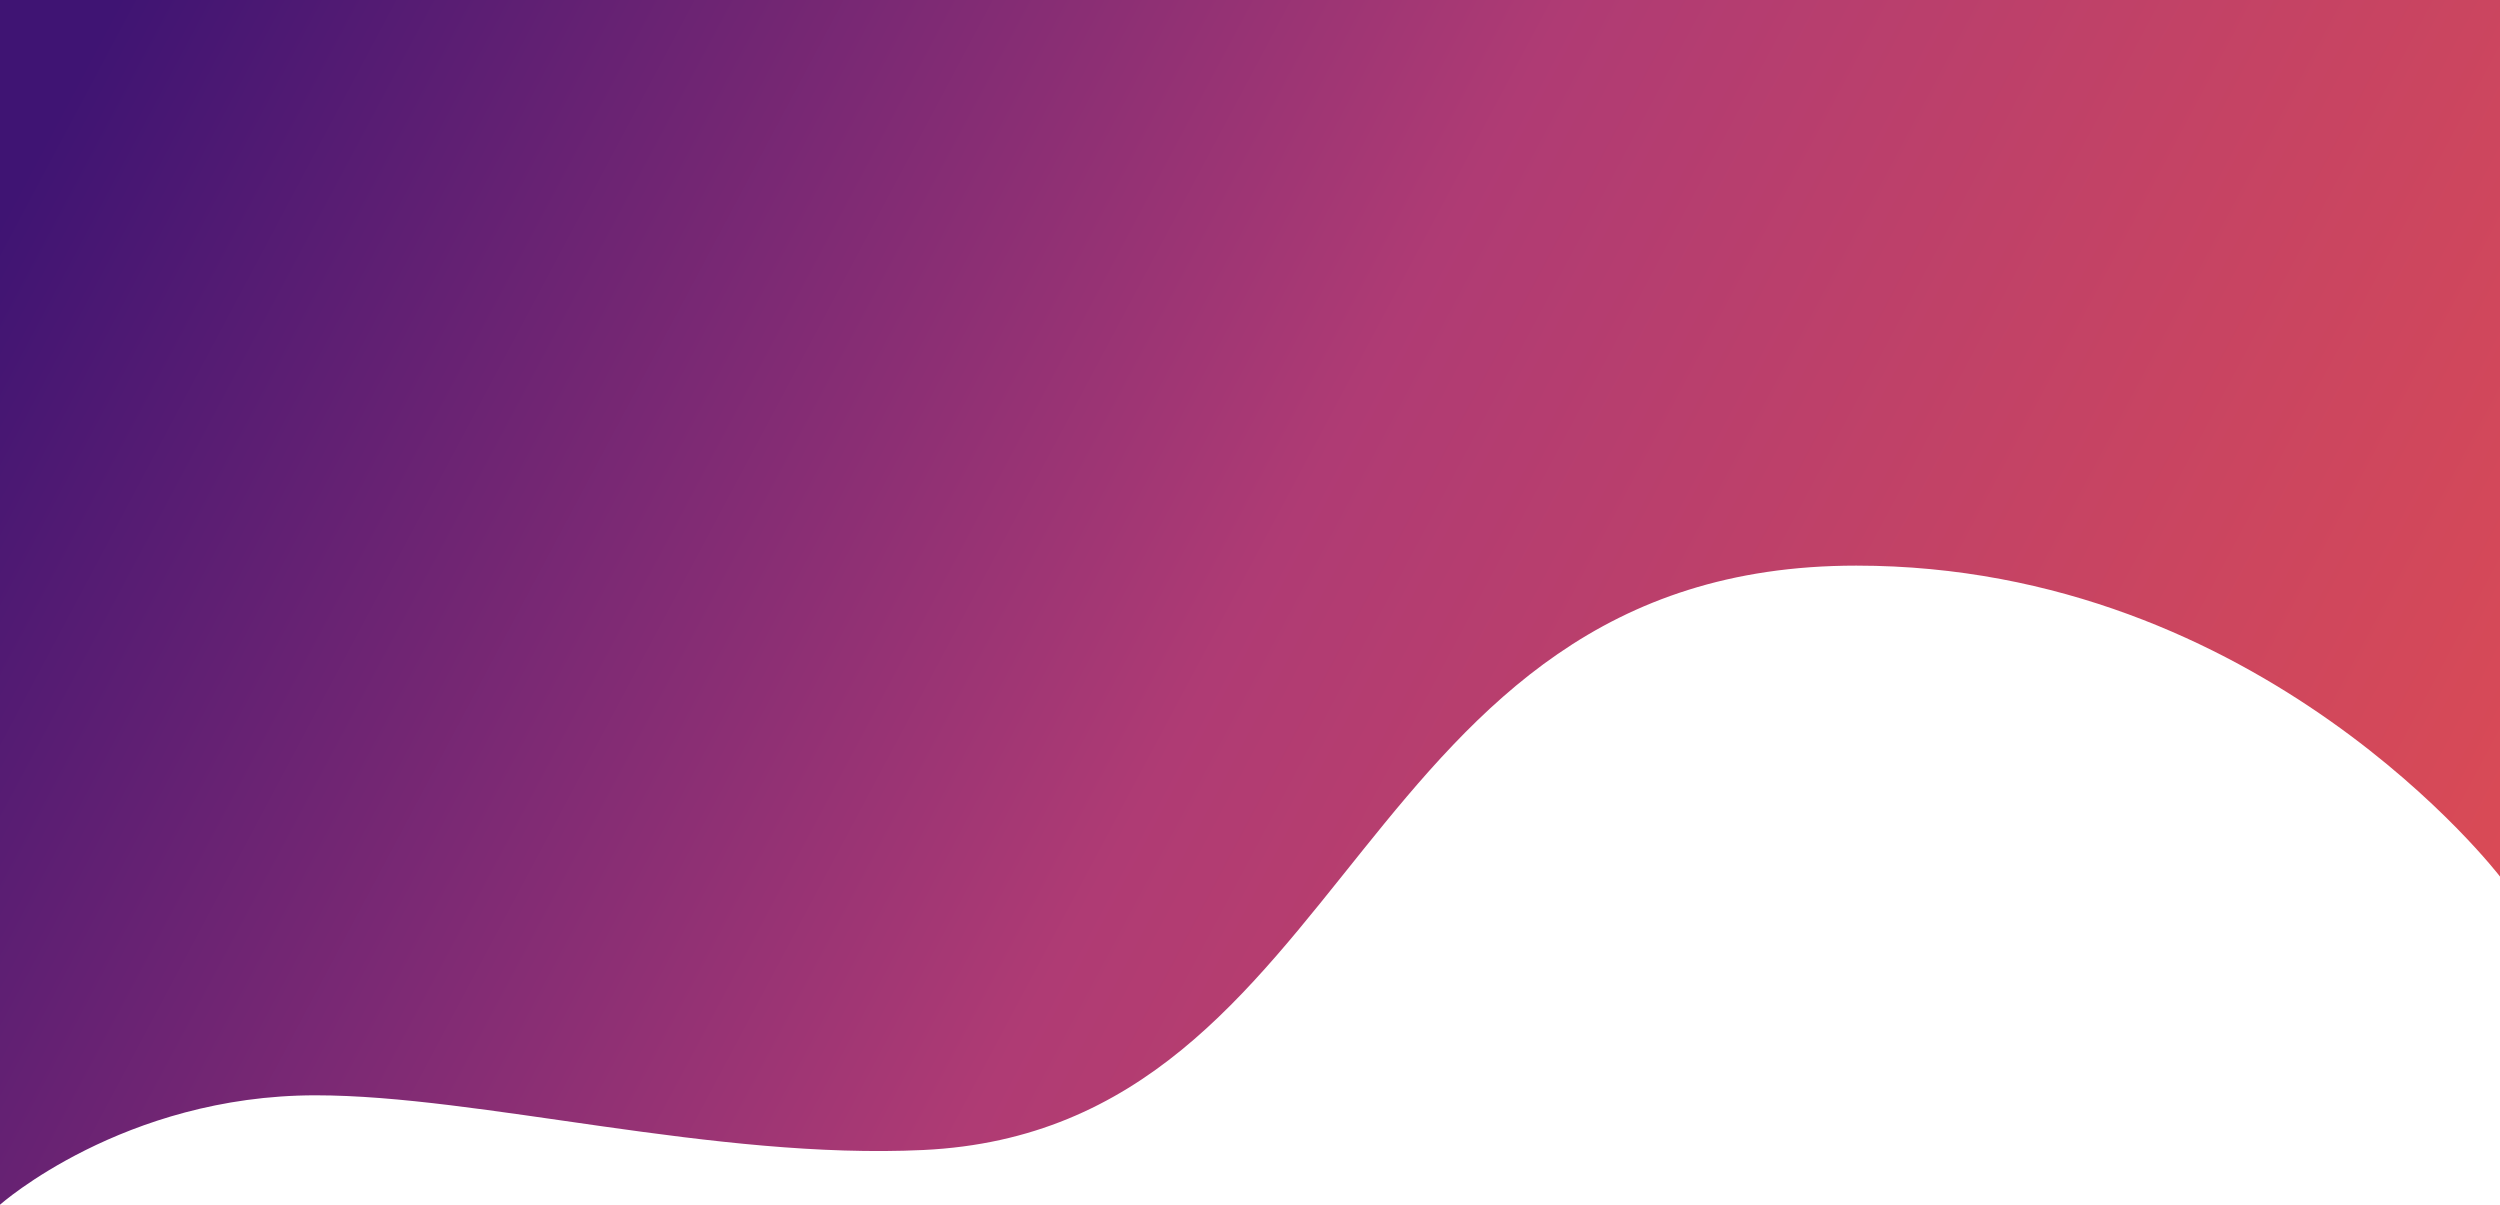 <svg version="1.2" xmlns="http://www.w3.org/2000/svg" viewBox="0 0 1600 771" width="1600" height="771">
	<title>home_page</title>
	<defs>
		<clipPath clipPathUnits="userSpaceOnUse" id="cp1">
			<path d="m0 0h1600v561c0 0-152-199-412-199-324.67 0-318.23 360.64-597 374-133.3 6.39-284.04-35-389-35-122.95 0-202 70-202 70z"/>
		</clipPath>
		<linearGradient id="g1" x1="75" y1="0" x2="1525" y2="771" gradientUnits="userSpaceOnUse">
			<stop offset="0" stop-color="#3f1473"/>
			<stop offset=".5" stop-color="#af3b74"/>
			<stop offset="1" stop-color="#db4b54"/>
		</linearGradient>
	</defs>
	<style>
		tspan { white-space:pre } 
		.s0 { fill: url(#g1) } 
	</style>
	<g id="Header section">
		<g id="back ground">
			<g id="back">
				<g clip-path="url(#cp1)">
					<path id="Rectangle 131 copy 2" class="s0" d="m0 0h1600v561c0 0-152-199-412-199-324.7 0-318.2 360.6-597 374-133.3 6.4-284-35-389-35-123 0-202 70-202 70z"/>
				</g>
			</g>
		</g>
	</g>
</svg>